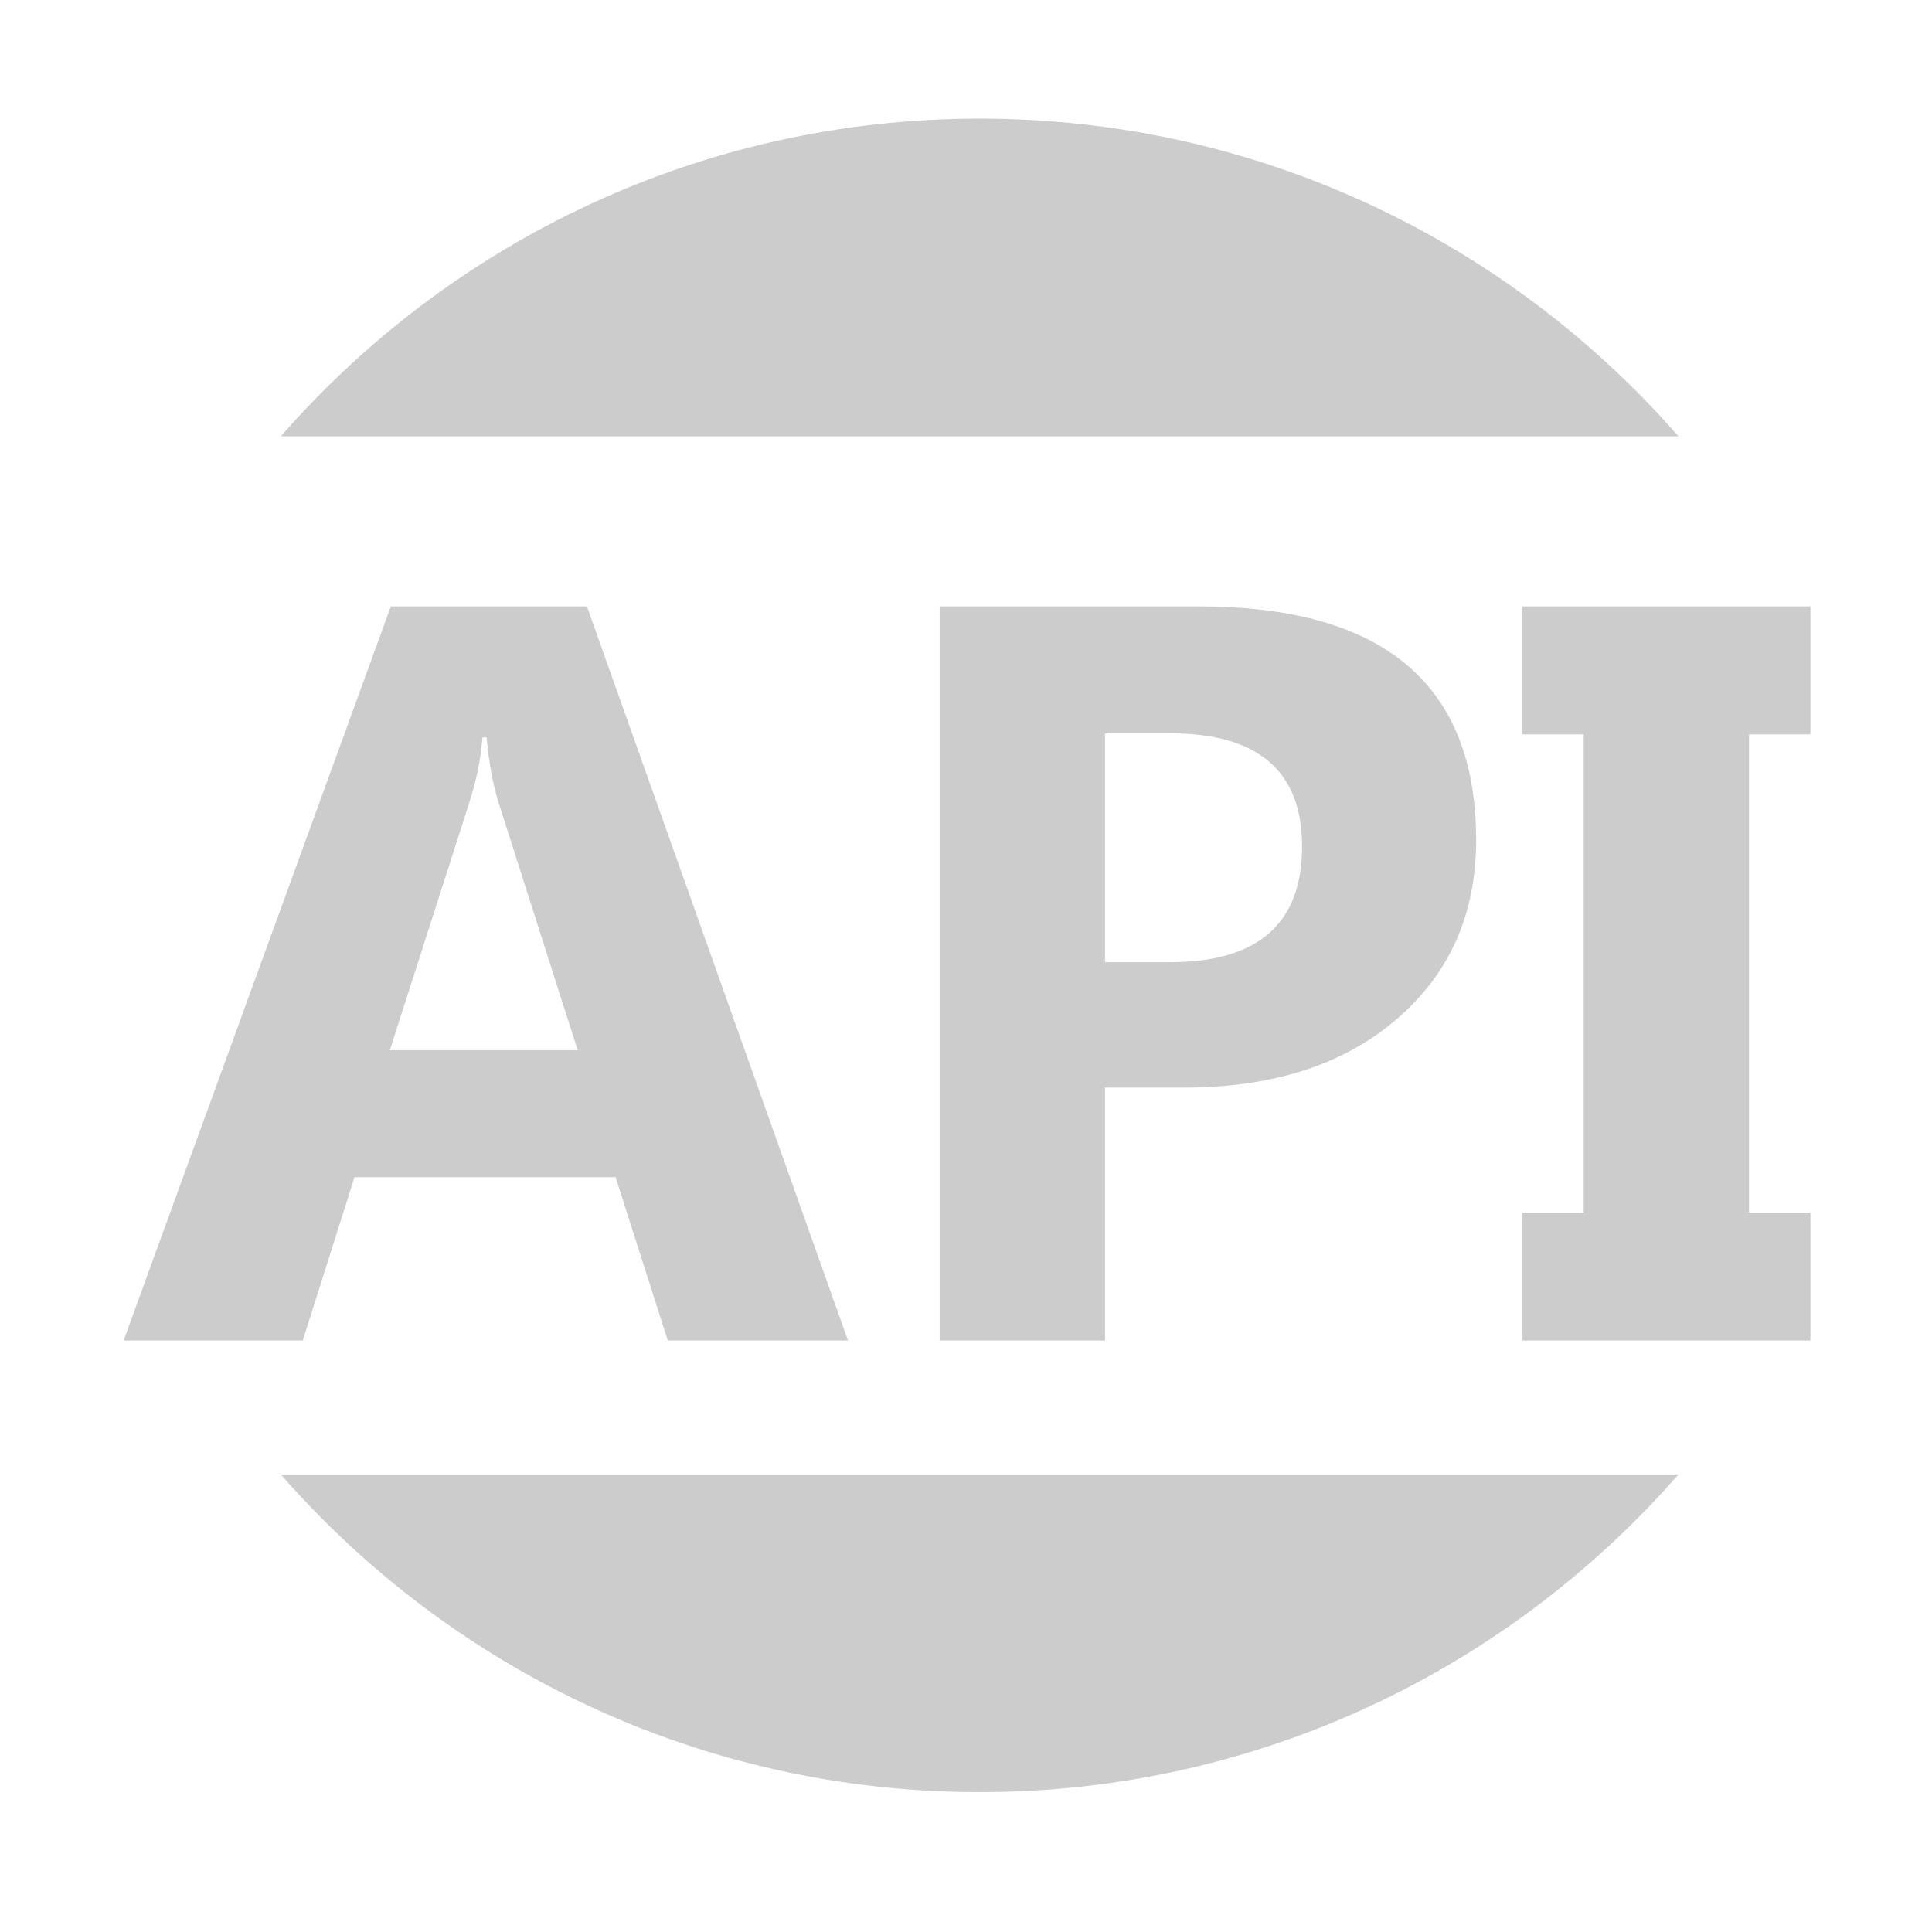 <?xml version="1.0" standalone="no"?><!DOCTYPE svg PUBLIC "-//W3C//DTD SVG 1.1//EN" "http://www.w3.org/Graphics/SVG/1.1/DTD/svg11.dtd"><svg t="1501477864463" class="icon" style="" viewBox="0 0 1024 1024" version="1.1" xmlns="http://www.w3.org/2000/svg" p-id="2145" xmlns:xlink="http://www.w3.org/1999/xlink" width="32" height="32"><defs><style type="text/css"></style></defs><path d="M519.228 949.874c147.767 0 280.218-65.243 370.386-168.392H148.848c90.168 103.15 222.618 168.392 370.38 168.392zM519.228 62.866c-147.762 0-280.212 65.246-370.38 168.393h740.767C799.446 128.113 666.995 62.866 519.228 62.866zM449.455 710.494h-95.508l-27.679-86.556H187.884l-27.405 86.556H65.513L207.15 321.393h103.928l138.377 389.1zM306.189 556.642L264.4 425.86c-3.079-9.768-5.245-21.438-6.508-35.004h-2.173c-0.905 11.395-3.167 22.704-6.779 33.917l-42.329 131.869h99.578zM585.672 576.45v134.044H498.03V321.393h137.29c98.046 0 147.067 41.337 147.067 124.001 0 39.076-14.063 70.688-42.188 94.836-28.132 24.15-65.716 36.22-112.745 36.22h-41.782z m0-187.765v121.29h34.458c46.664 0 70.002-20.439 70.002-61.323 0-39.976-23.339-59.967-70.002-59.967h-34.458zM959.57 321.393v67.835h-32.56v253.43h32.56v67.835H806.804v-67.835h32.56v-253.43h-32.56v-67.834h152.764z" p-id="2146" fill="#cccccc"></path></svg>